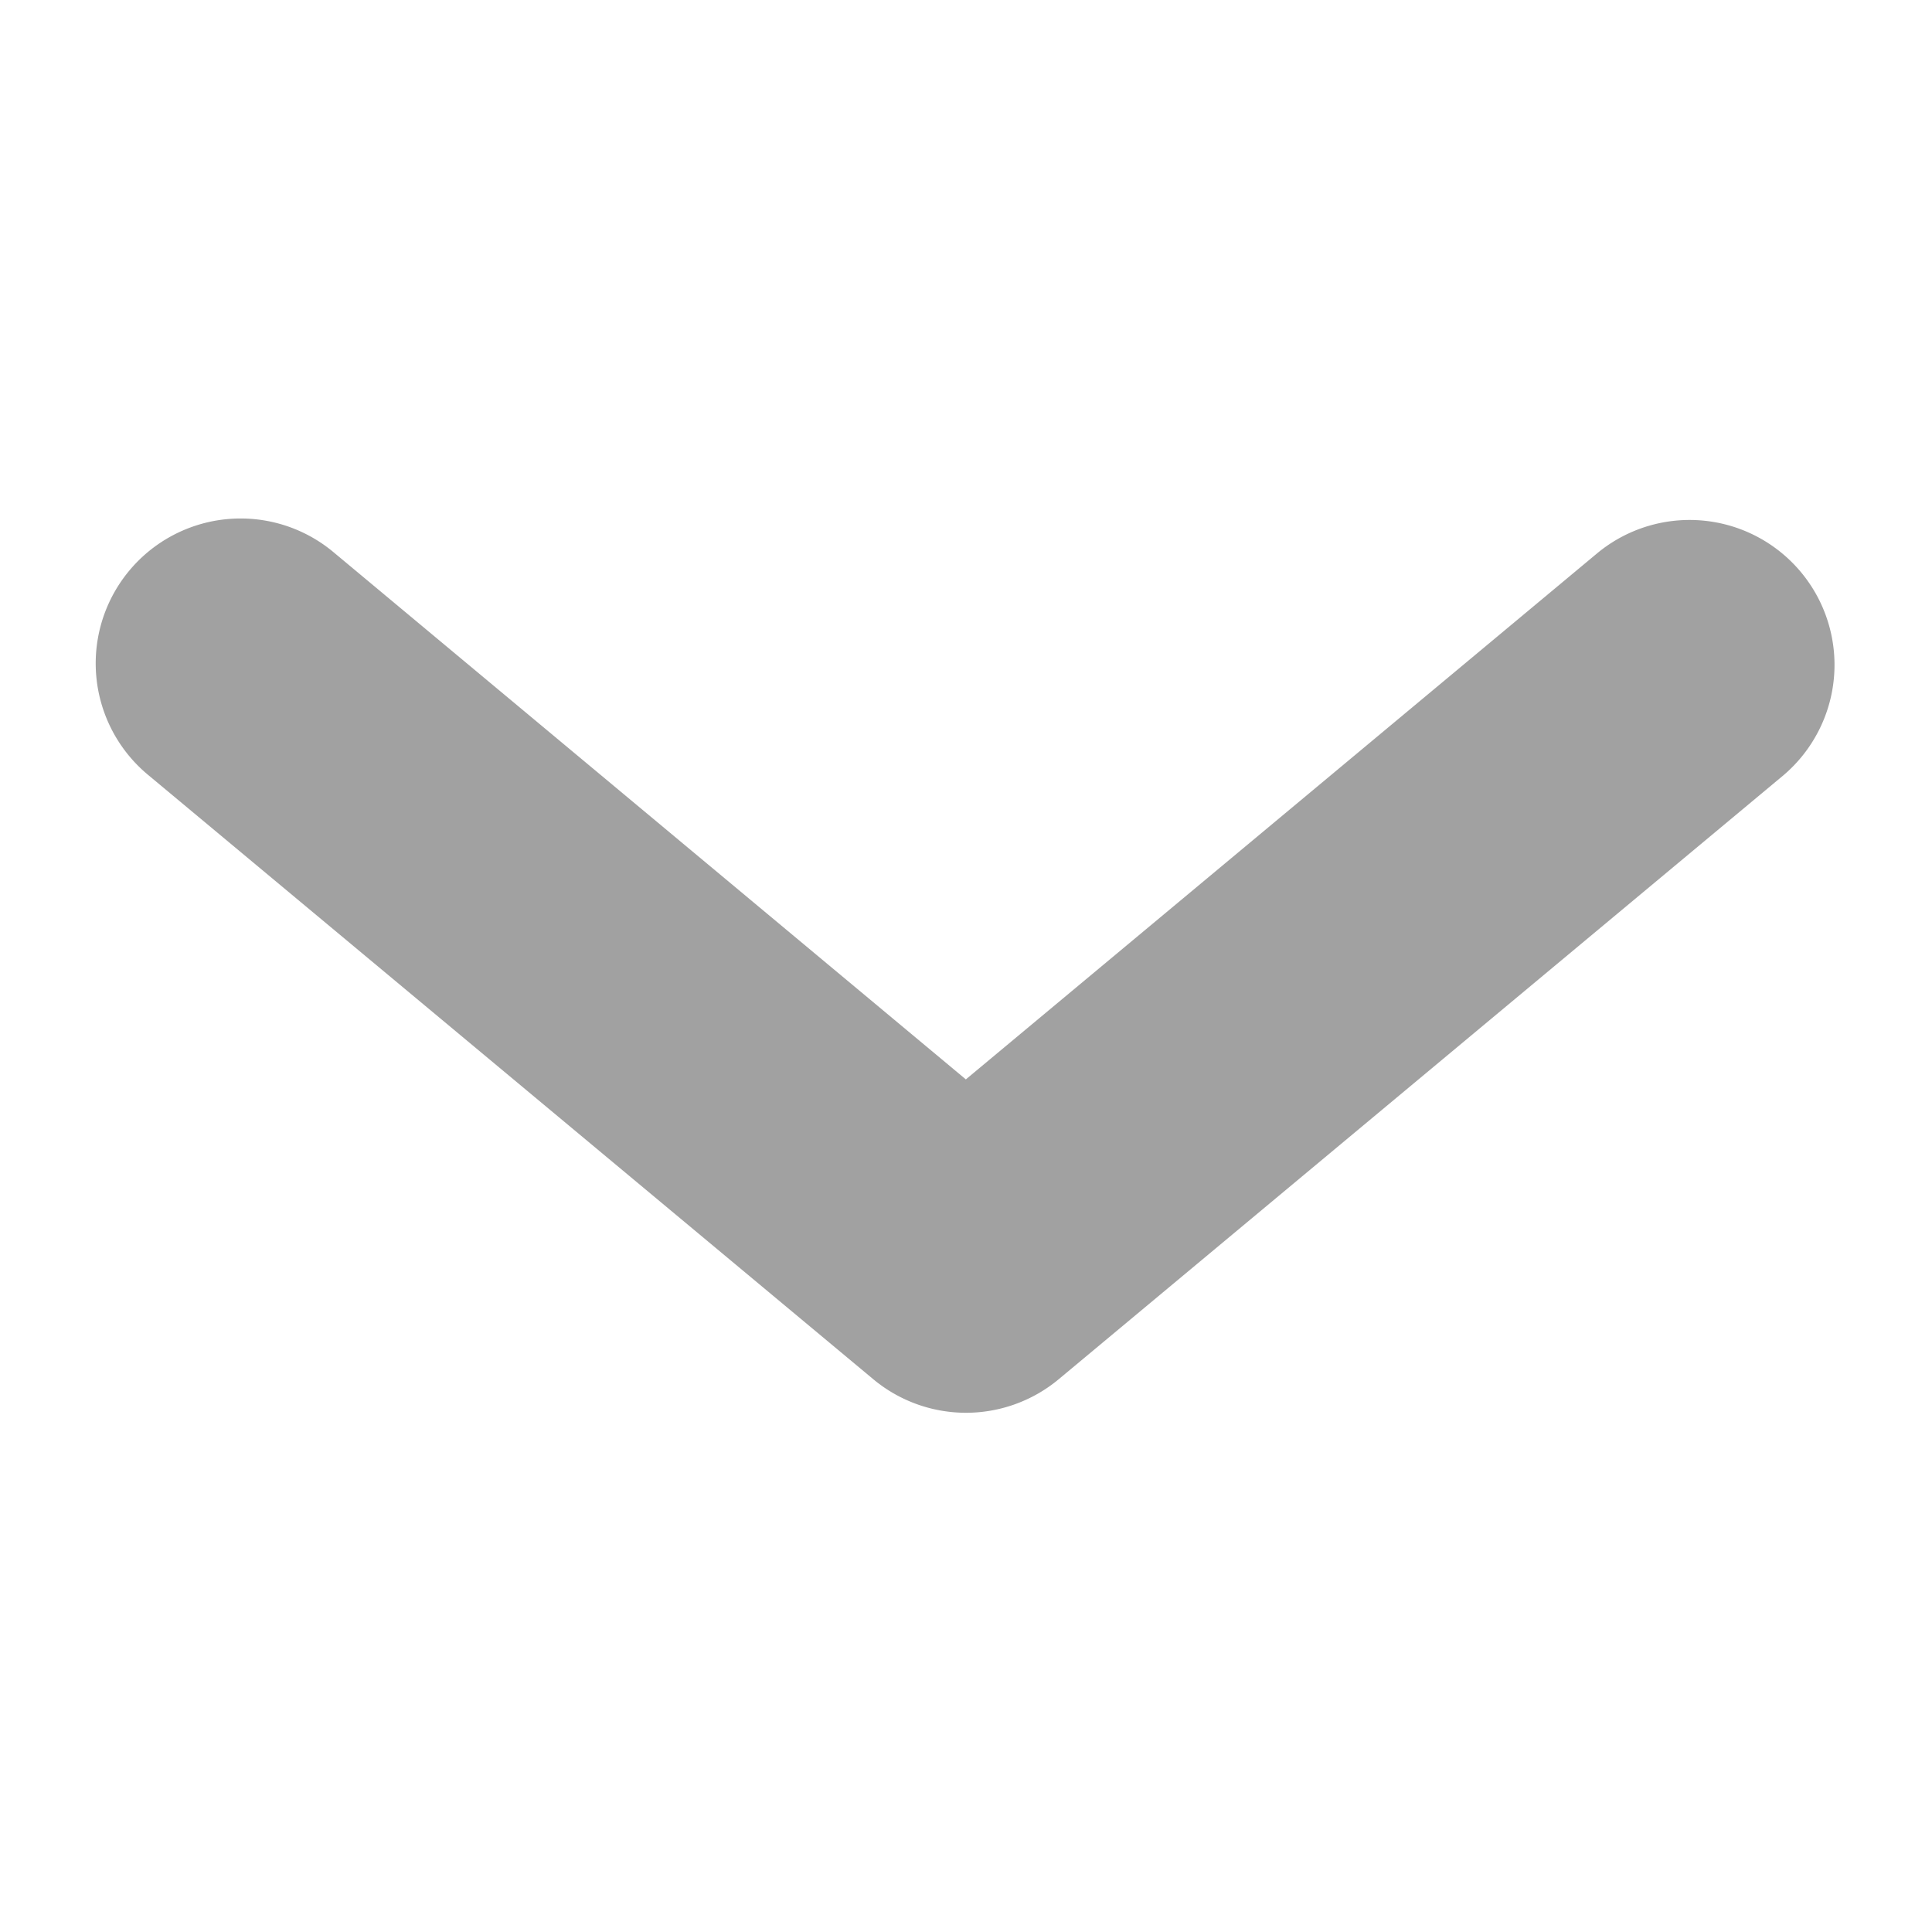 <svg width="8" height="8" xmlns="http://www.w3.org/2000/svg">
    <g fill="none" fill-rule="evenodd">
        <path d="M8 0v8H0V0z"/>
        <path d="M4 4.469l2.616-2.18a.6.6 0 0 1 .768.922l-3 2.5a.6.6 0 0 1-.768 0l-3-2.5a.6.6 0 1 1 .768-.922L4 4.47z"
              fill="#A1A1A1"/>
    </g>
</svg>